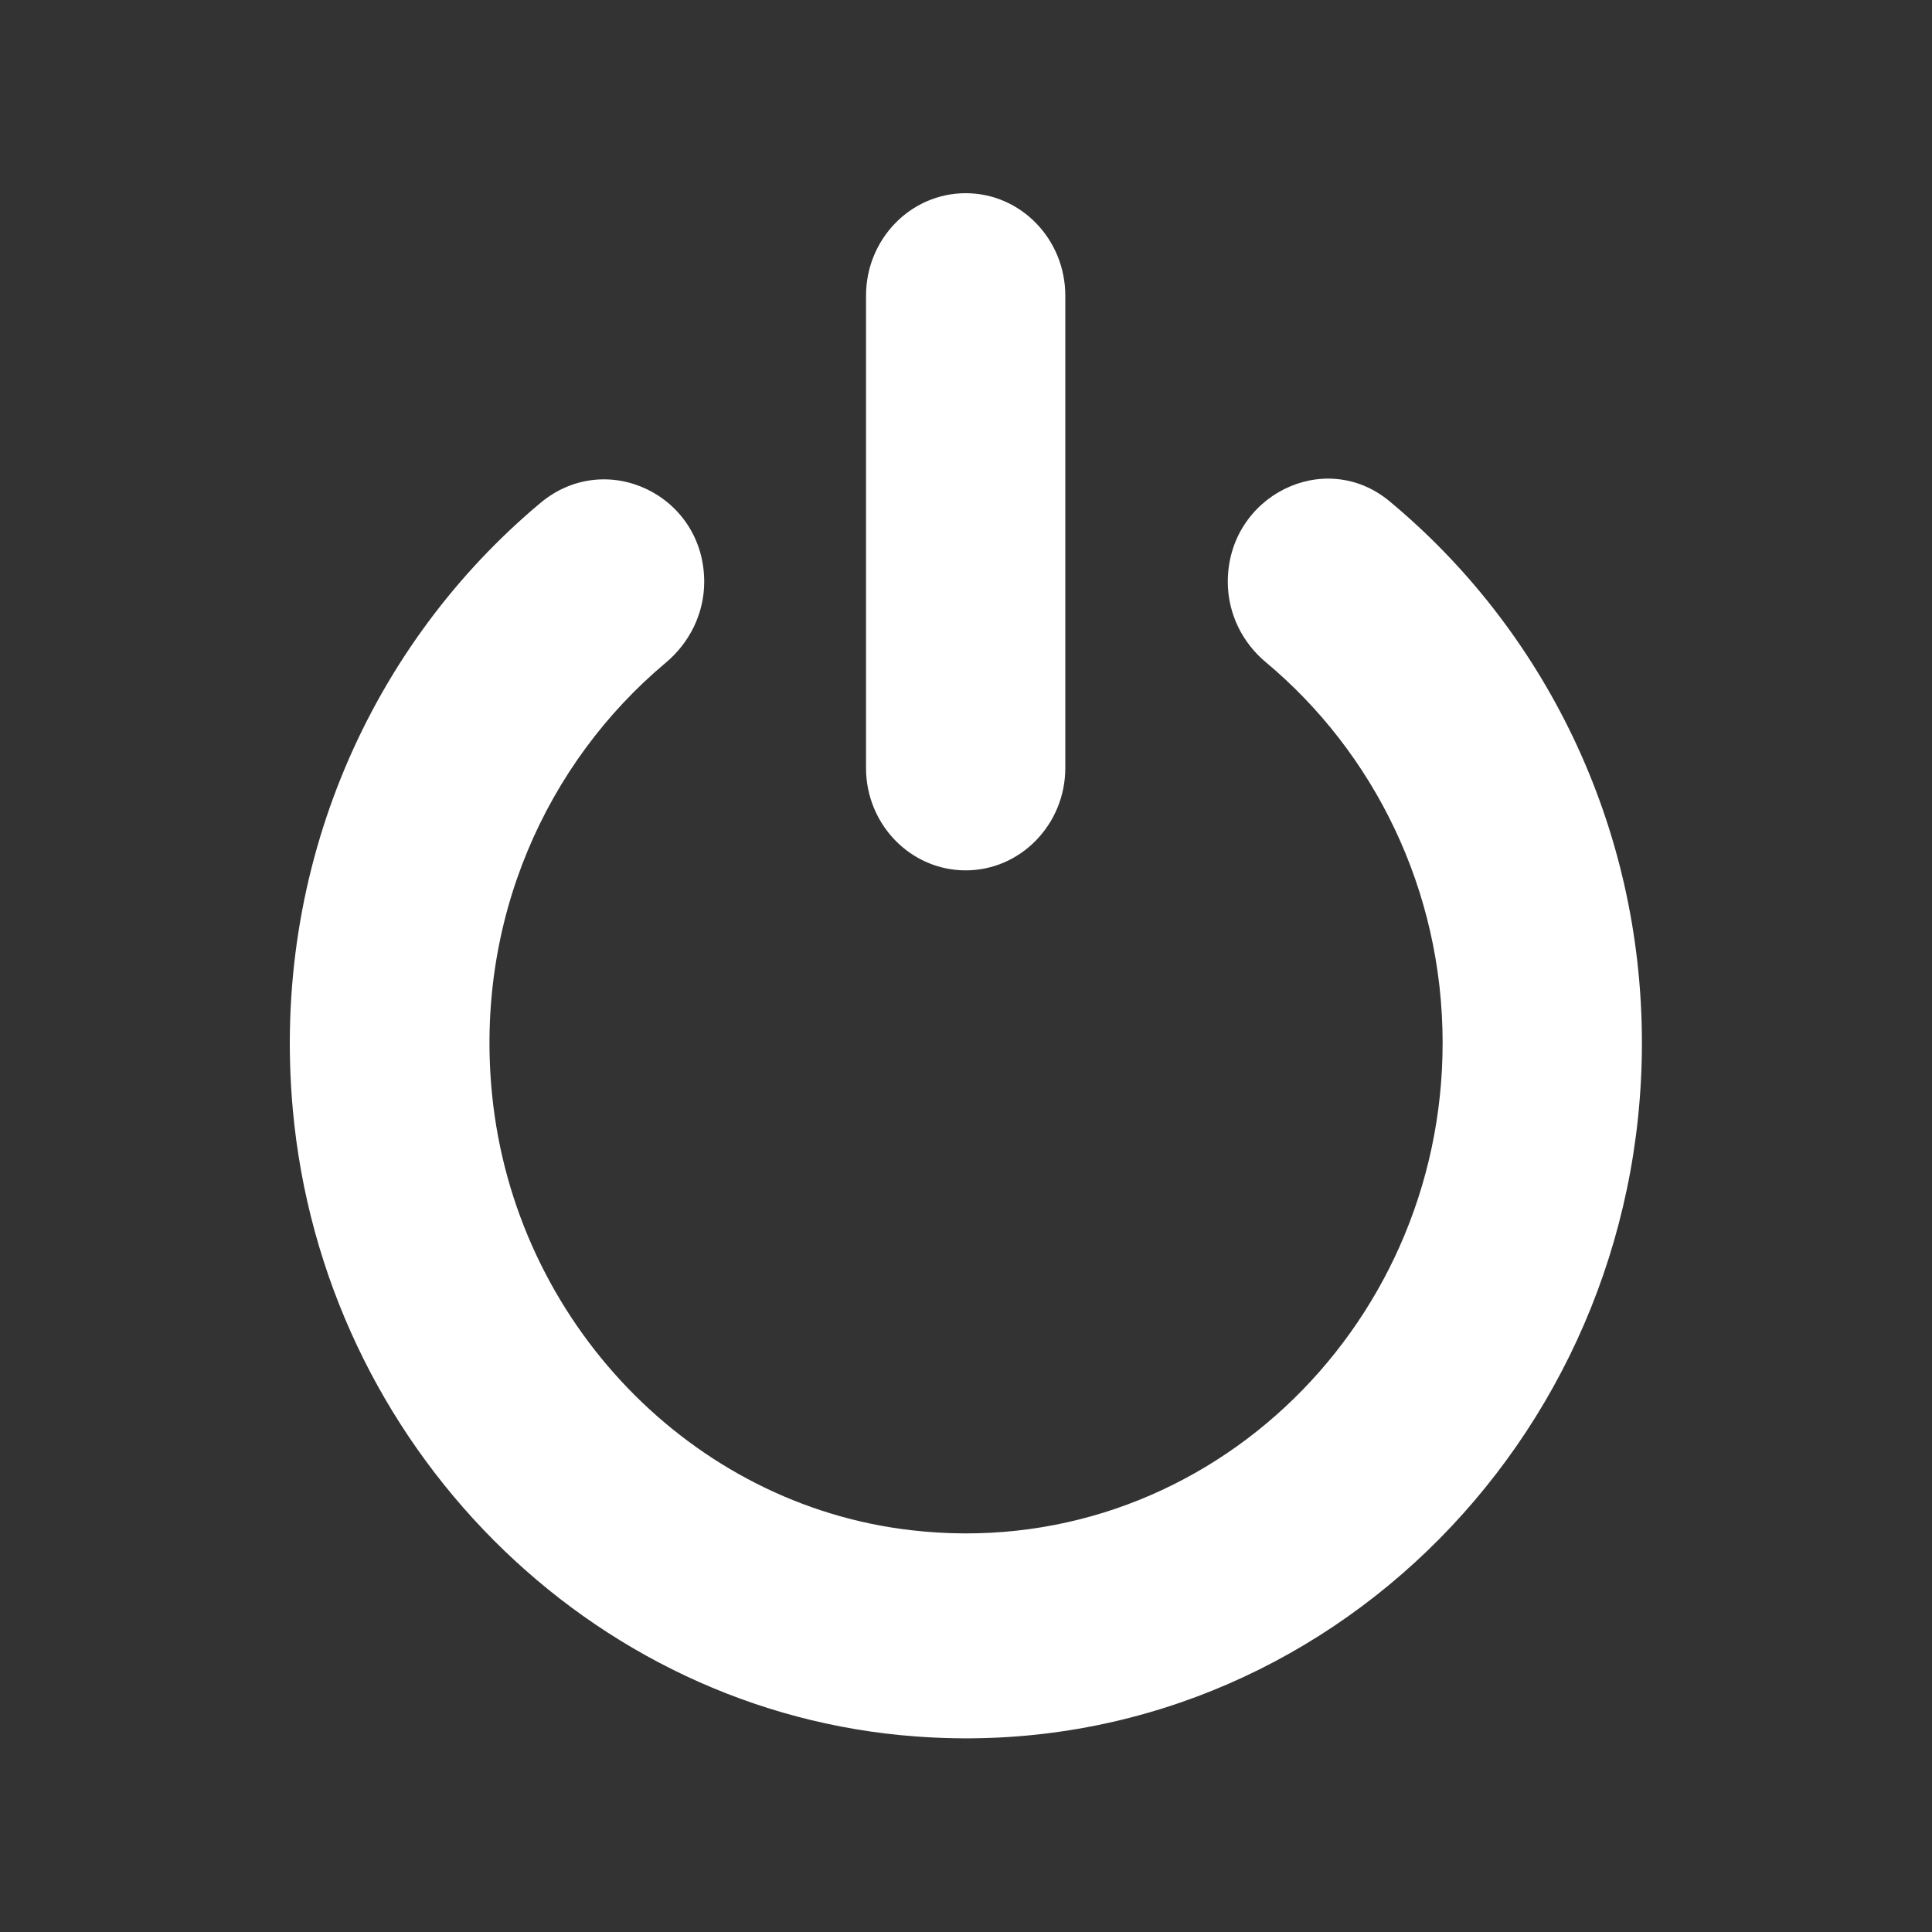 <?xml version="1.0" encoding="UTF-8" standalone="no"?><!DOCTYPE svg PUBLIC "-//W3C//DTD SVG 1.1//EN" "http://www.w3.org/Graphics/SVG/1.1/DTD/svg11.dtd"><svg width="100%" height="100%" viewBox="0 0 20 20" version="1.1" xmlns="http://www.w3.org/2000/svg" xmlns:xlink="http://www.w3.org/1999/xlink" xml:space="preserve" xmlns:serif="http://www.serif.com/" style="fill-rule:evenodd;clip-rule:evenodd;stroke-linejoin:round;stroke-miterlimit:1.414;"><rect x="0" y="0" width="20" height="20" fill="#333333" stroke="none"/><path id="Shape-1" serif:id="Shape 1" d="M3.031,11.485c-0.228,-2.53 0.822,-4.822 2.564,-6.279c0.679,-0.568 1.695,-0.081 1.695,0.817c0,0.329 -0.153,0.633 -0.4,0.839c-1.234,1.035 -1.977,2.667 -1.796,4.47c0.235,2.347 2.062,4.248 4.341,4.509c2.973,0.343 5.499,-2.054 5.499,-5.045c0,-1.587 -0.714,-3.007 -1.827,-3.938c-0.248,-0.205 -0.397,-0.509 -0.397,-0.835c0,-0.888 0.999,-1.391 1.672,-0.836c1.593,1.322 2.615,3.343 2.615,5.609c0,4.144 -3.421,7.484 -7.511,7.18c-3.383,-0.245 -6.141,-3.017 -6.455,-6.491Zm6.966,-9.485c-0.572,0 -1.032,0.477 -1.032,1.061l0,4.888c0,0.588 0.464,1.061 1.032,1.061c0.568,0 1.031,-0.476 1.031,-1.061l0,-4.888c0,-0.584 -0.46,-1.061 -1.031,-1.061Z" style="fill:#fff;fill-rule:nonzero;"/></svg>
